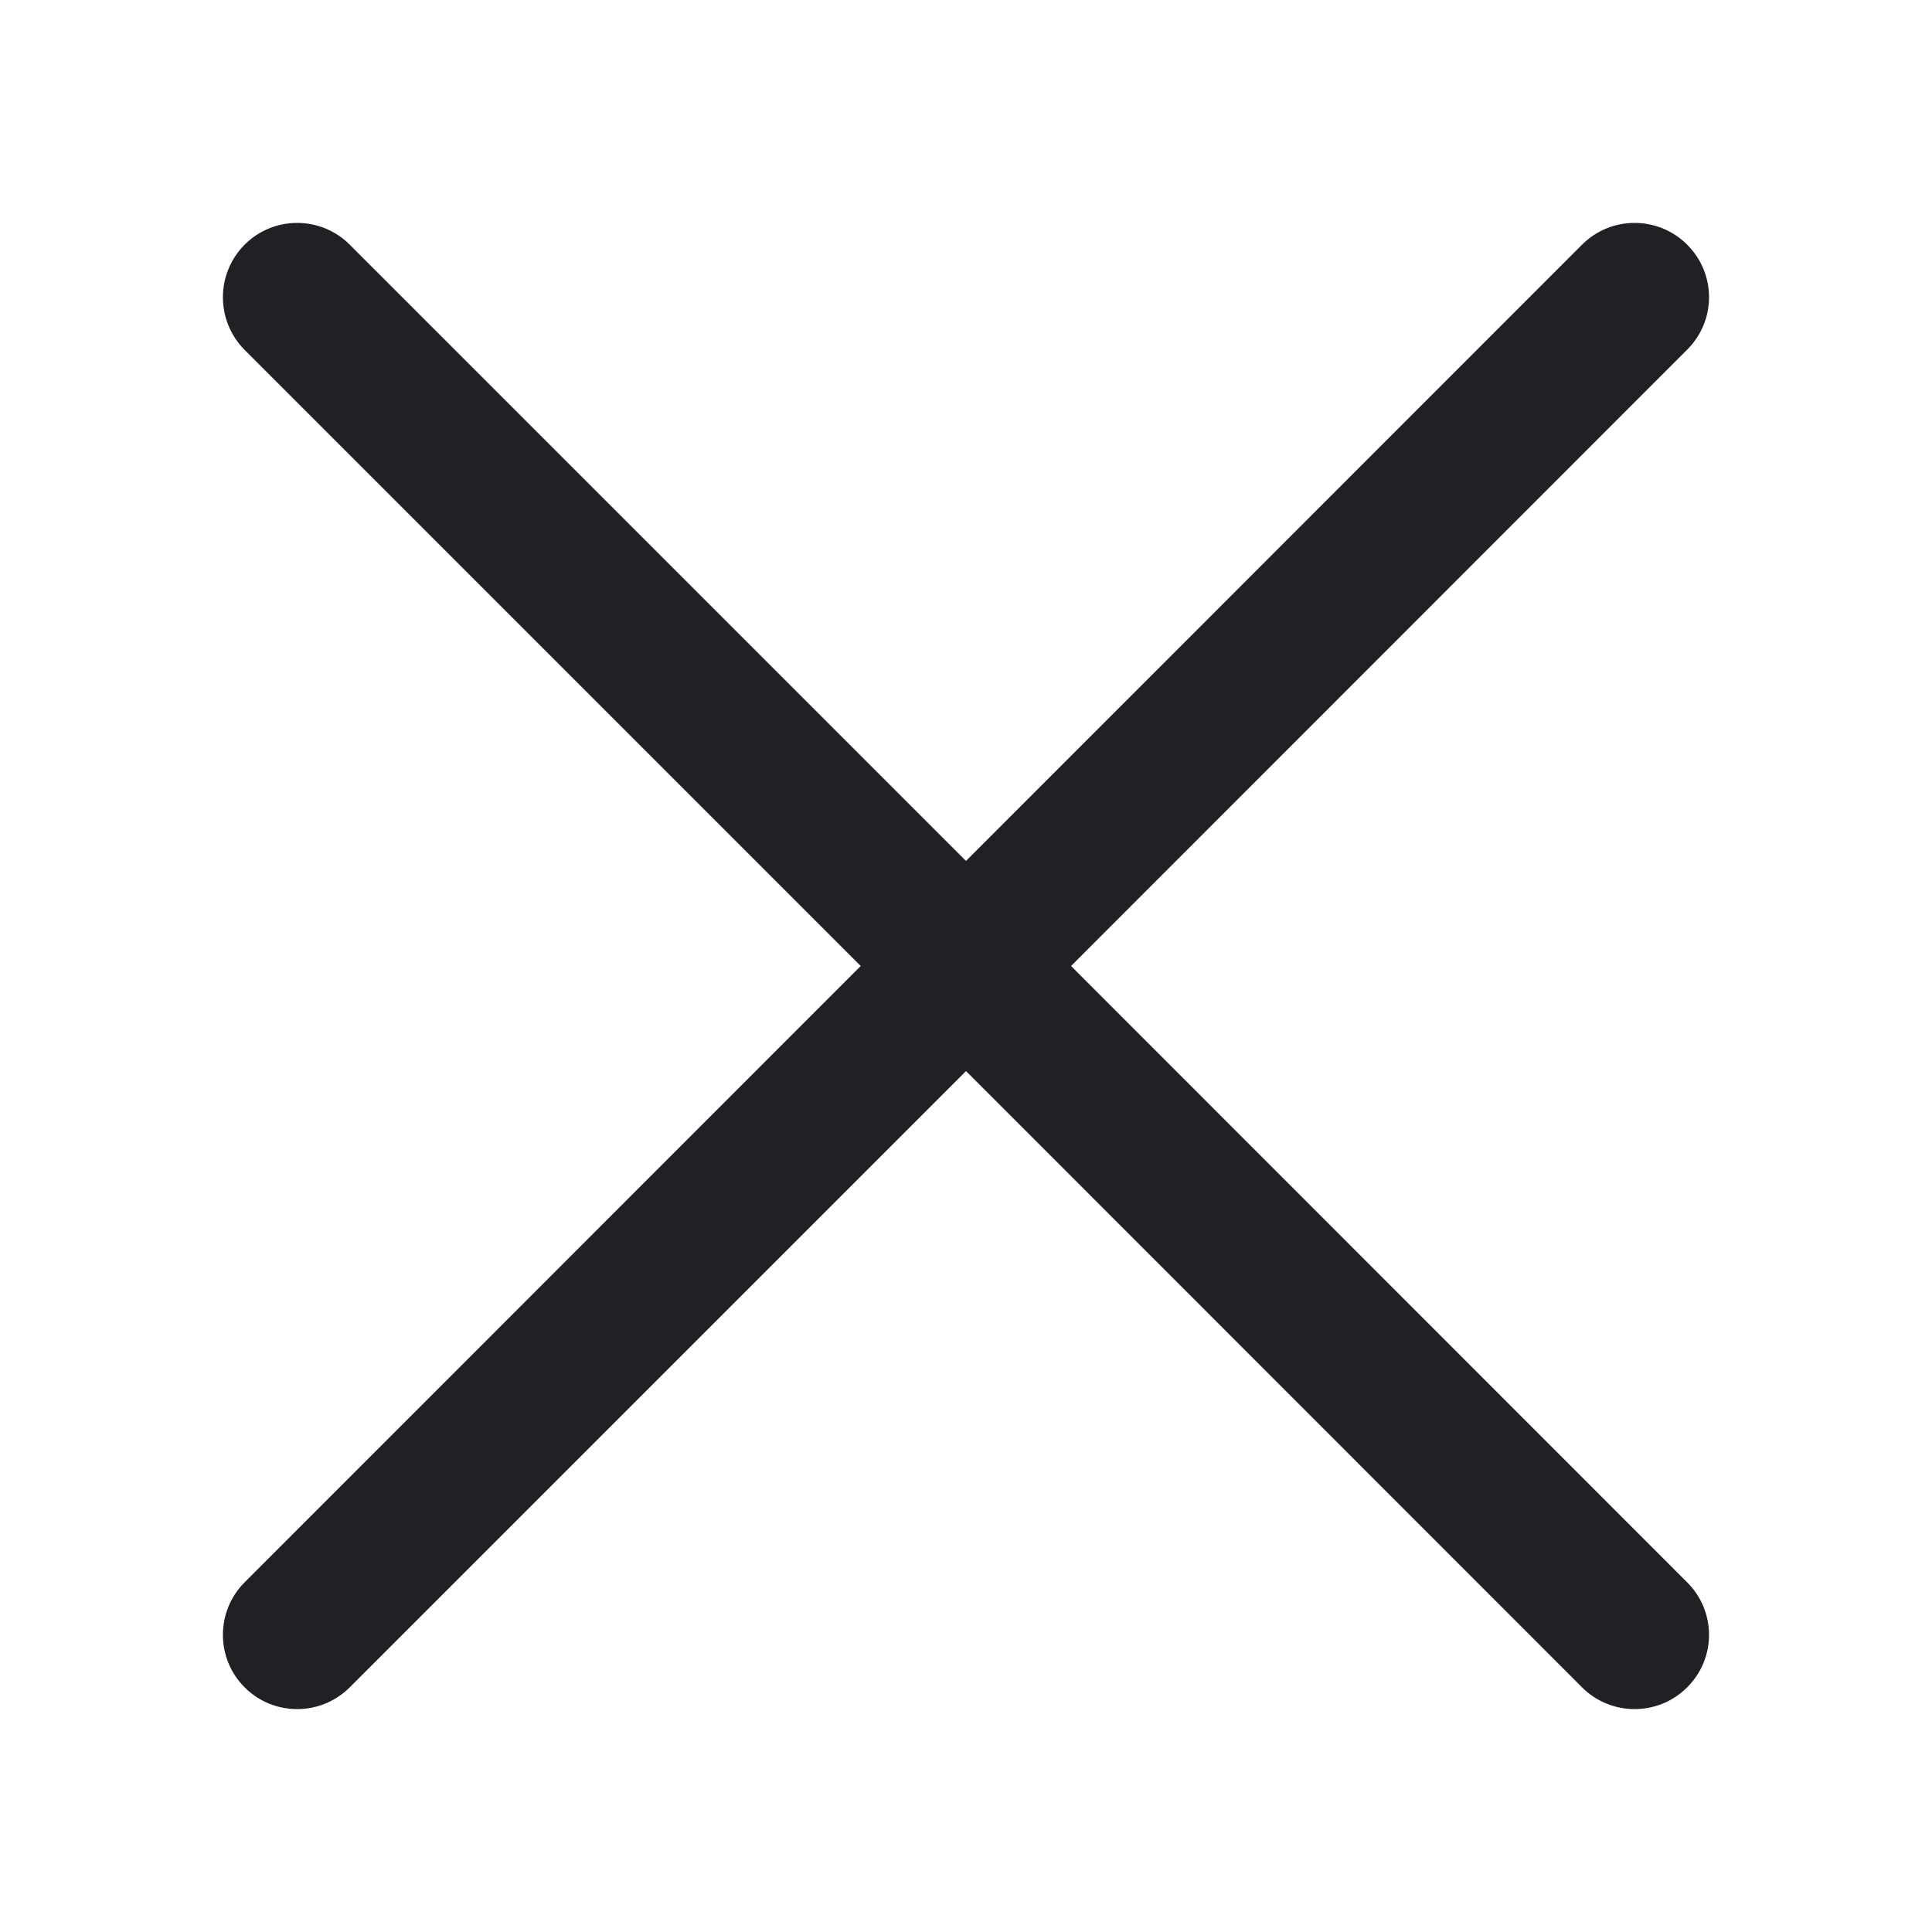 <svg width="8" height="8" viewBox="0 0 8 8" fill="none" xmlns="http://www.w3.org/2000/svg">
<path d="M4.435 4L6.986 1.448C7.107 1.328 7.107 1.133 6.986 1.013C6.866 0.893 6.671 0.893 6.551 1.013L4 3.565L1.448 1.013C1.328 0.893 1.133 0.893 1.013 1.013C0.893 1.134 0.893 1.328 1.013 1.449L3.564 4L1.013 6.552C0.893 6.672 0.893 6.867 1.013 6.987C1.133 7.107 1.328 7.107 1.448 6.987L4 4.435L6.551 6.987C6.671 7.107 6.866 7.107 6.986 6.987C7.107 6.867 7.107 6.672 6.986 6.552L4.435 4Z" fill="#202124"/>
</svg>
